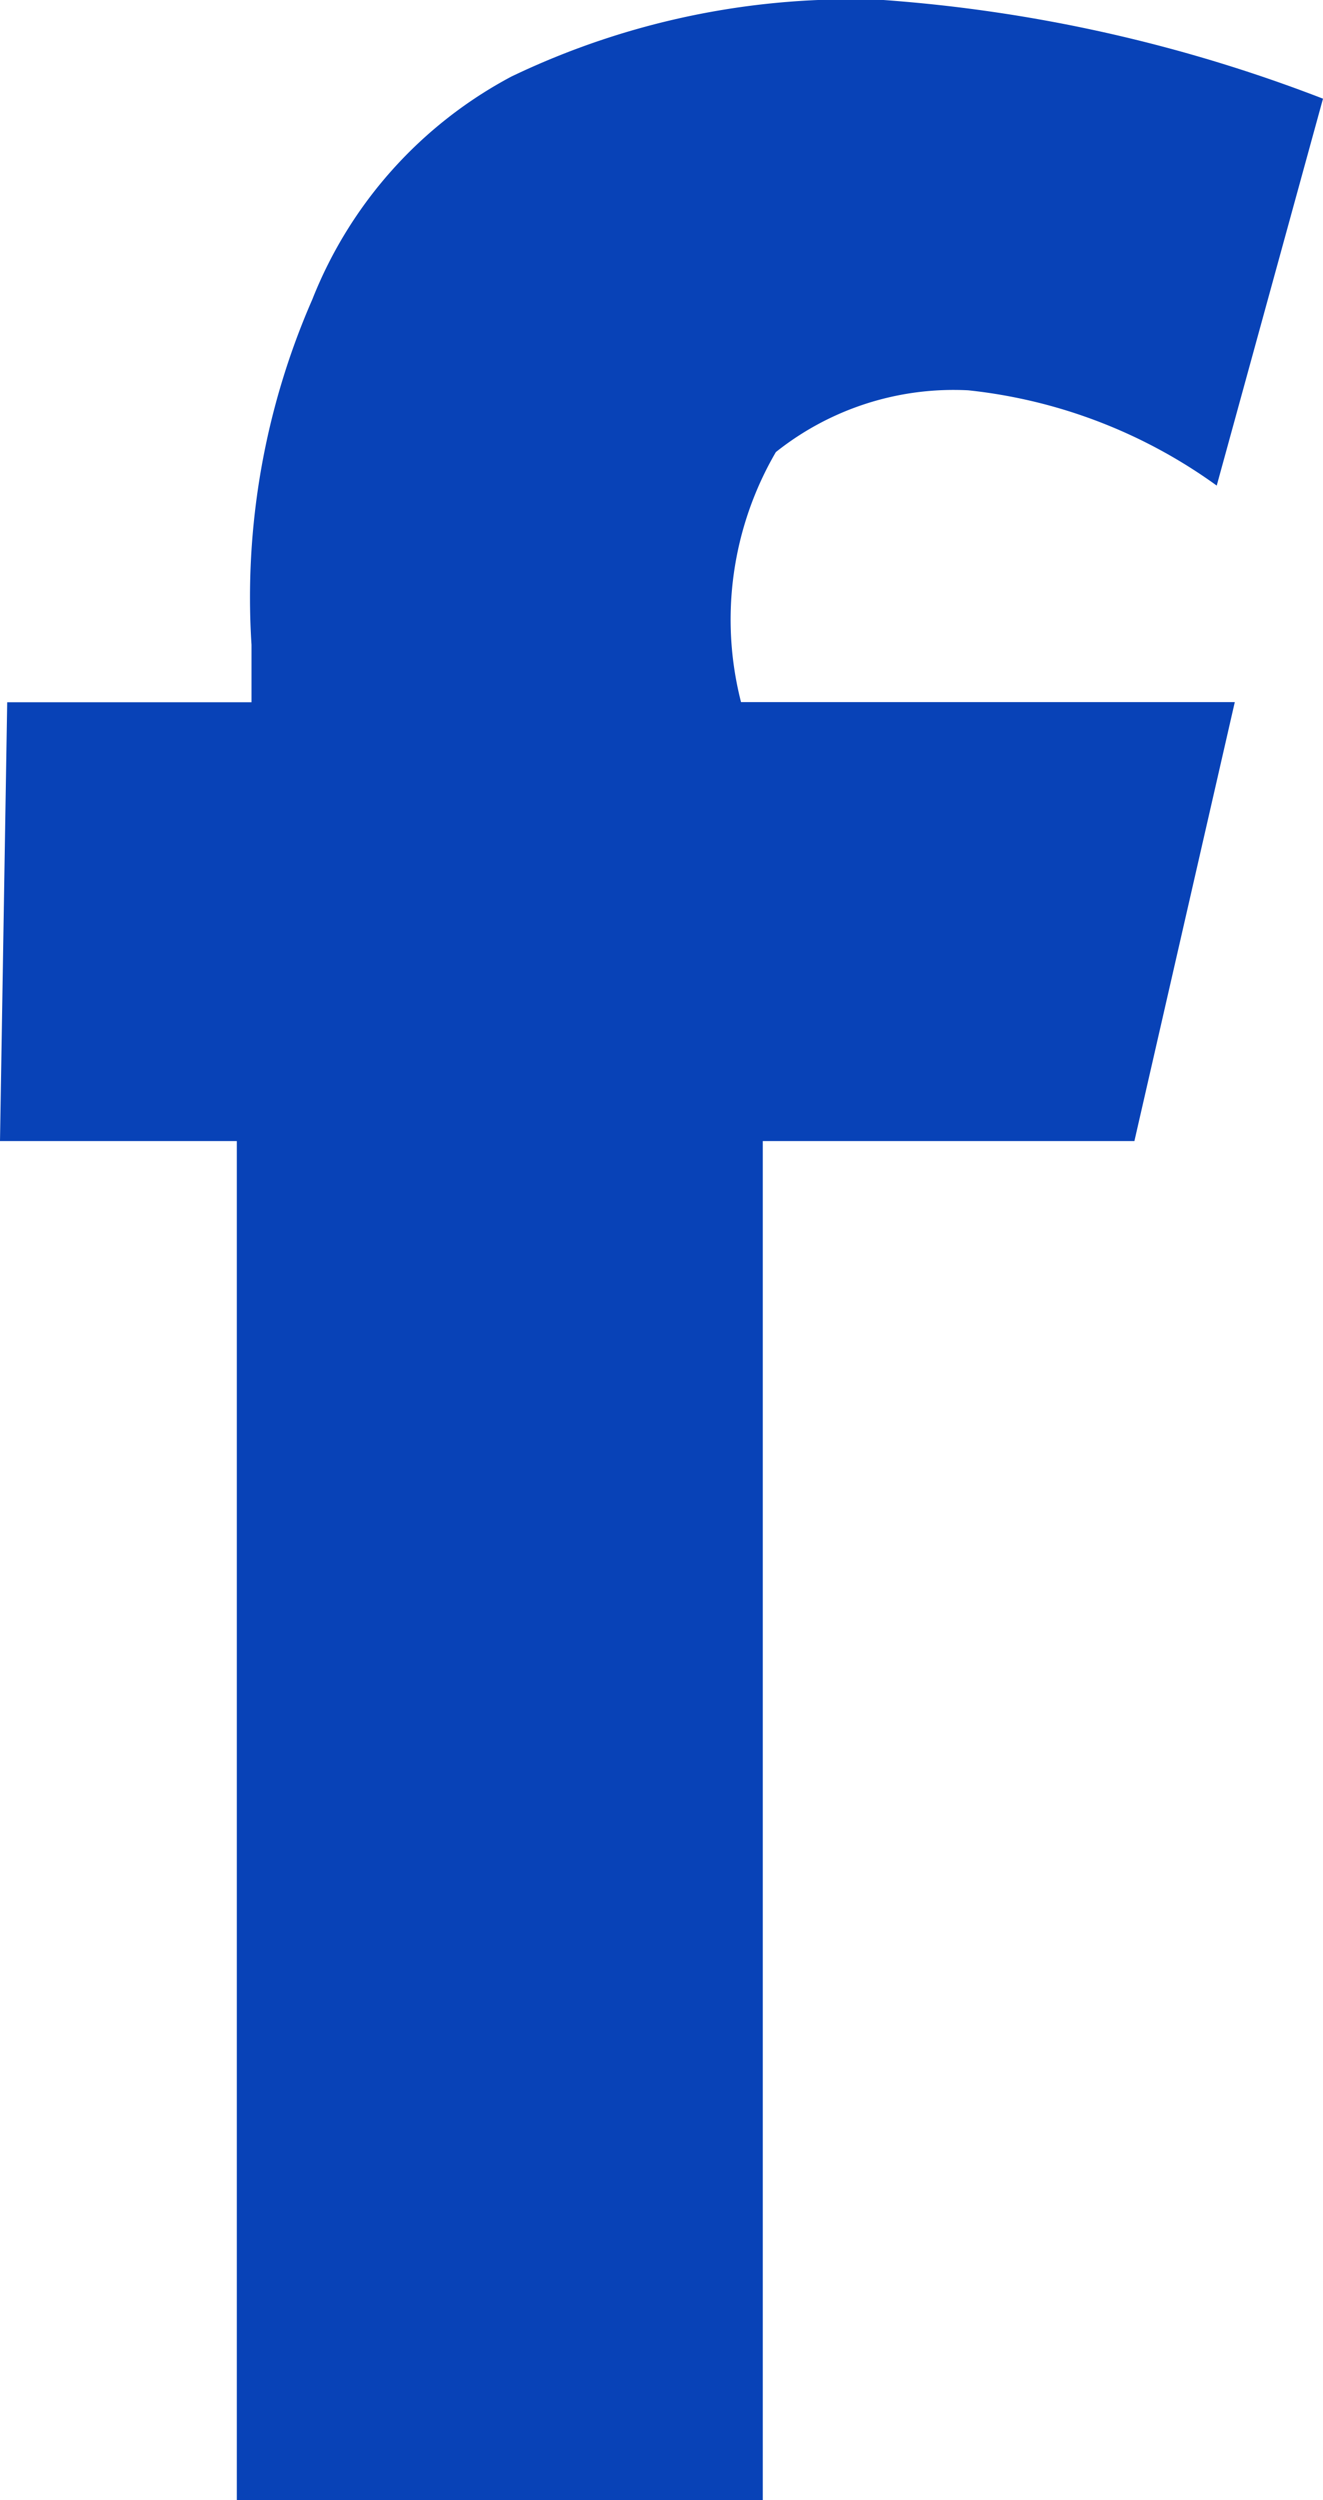<svg xmlns="http://www.w3.org/2000/svg" width="9" height="17" viewBox="0 0 9 17">
  <defs>
    <style>
      .cls-1 {
        fill: #0842b7;
        fill-rule: evenodd;
      }
    </style>
  </defs>
  <path id="shape" class="cls-1" d="M0,7.759H1.611V17H5.189V7.759H7.717L8.4,4.774H5.041a2.261,2.261,0,0,1,.237-1.7,1.94,1.94,0,0,1,1.309-.42,3.514,3.514,0,0,1,1.69.648L9,0.671A10.348,10.348,0,0,0,6.01,0,5.338,5.338,0,0,0,3.48.52,2.937,2.937,0,0,0,2.125,2.035a5.054,5.054,0,0,0-.414,2.35v0.39H0.049Z"/>
</svg>
